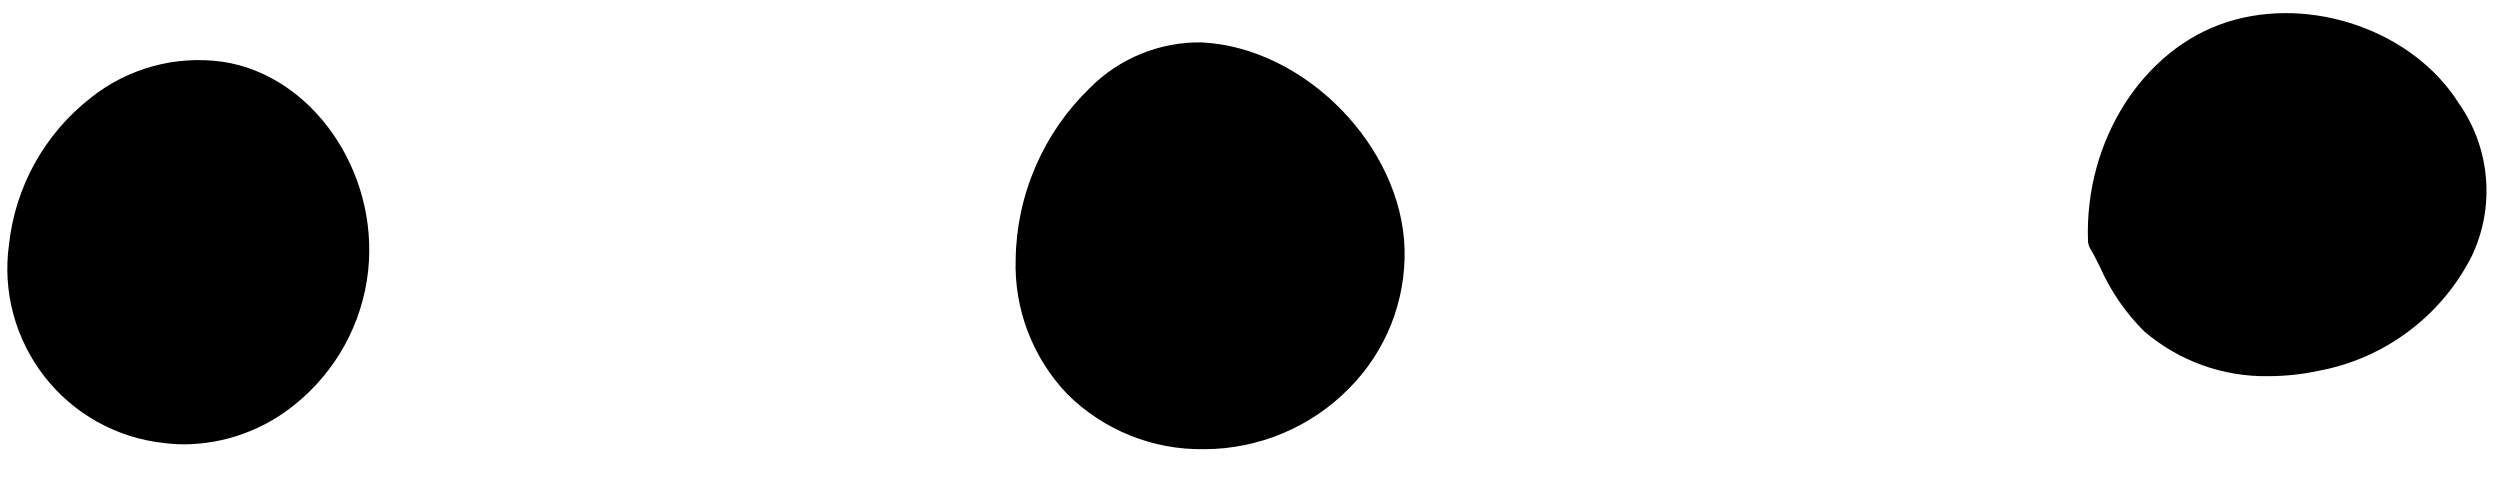<svg width="30" height="6" viewBox="0 0 30 6" fill="none" xmlns="http://www.w3.org/2000/svg">
<g clip-path="url(#clip0_499_117)">
<path d="M14.452 5.39C14.776 5.39 15.098 5.324 15.397 5.198C15.696 5.072 15.967 4.888 16.194 4.655C16.411 4.436 16.581 4.176 16.695 3.889C16.808 3.603 16.863 3.296 16.855 2.988C16.819 1.754 15.66 0.572 14.424 0.509C14.174 0.504 13.926 0.551 13.695 0.645C13.463 0.739 13.253 0.879 13.077 1.057C12.801 1.324 12.58 1.643 12.428 1.995C12.275 2.348 12.193 2.728 12.188 3.112C12.178 3.41 12.229 3.707 12.336 3.985C12.443 4.263 12.604 4.517 12.81 4.732C13.025 4.945 13.281 5.113 13.562 5.226C13.843 5.339 14.143 5.395 14.446 5.39H14.452Z" fill="black"/>
<path d="M25.729 3.975C26.146 4.333 26.68 4.525 27.229 4.514C27.425 4.513 27.619 4.493 27.811 4.452C28.204 4.381 28.576 4.22 28.896 3.981C29.217 3.743 29.479 3.433 29.66 3.076C29.8 2.783 29.859 2.458 29.831 2.135C29.804 1.812 29.691 1.502 29.504 1.237C28.957 0.371 27.739 -0.056 26.73 0.263C25.716 0.584 25.012 1.69 25.056 2.891C25.057 2.925 25.067 2.958 25.085 2.987C25.119 3.042 25.155 3.115 25.196 3.196C25.324 3.487 25.504 3.751 25.729 3.975Z" fill="black"/>
<path d="M1.966 5.316C2.048 5.327 2.131 5.332 2.214 5.332C2.696 5.328 3.161 5.16 3.535 4.857C3.781 4.66 3.985 4.417 4.137 4.141C4.288 3.866 4.384 3.562 4.418 3.249C4.545 2.051 3.745 0.902 2.671 0.741C2.391 0.702 2.106 0.72 1.834 0.795C1.561 0.87 1.307 0.999 1.086 1.176C0.814 1.389 0.587 1.654 0.419 1.956C0.251 2.258 0.145 2.591 0.108 2.935C0.069 3.214 0.087 3.498 0.16 3.77C0.234 4.042 0.361 4.297 0.534 4.519C0.707 4.741 0.923 4.926 1.169 5.063C1.415 5.2 1.686 5.286 1.966 5.316Z" fill="black"/>
</g>
<defs>
<clipPath id="clip0_499_117">
<rect width="30" height="5.481" fill="white"/>
</clipPath>
</defs>
</svg>
